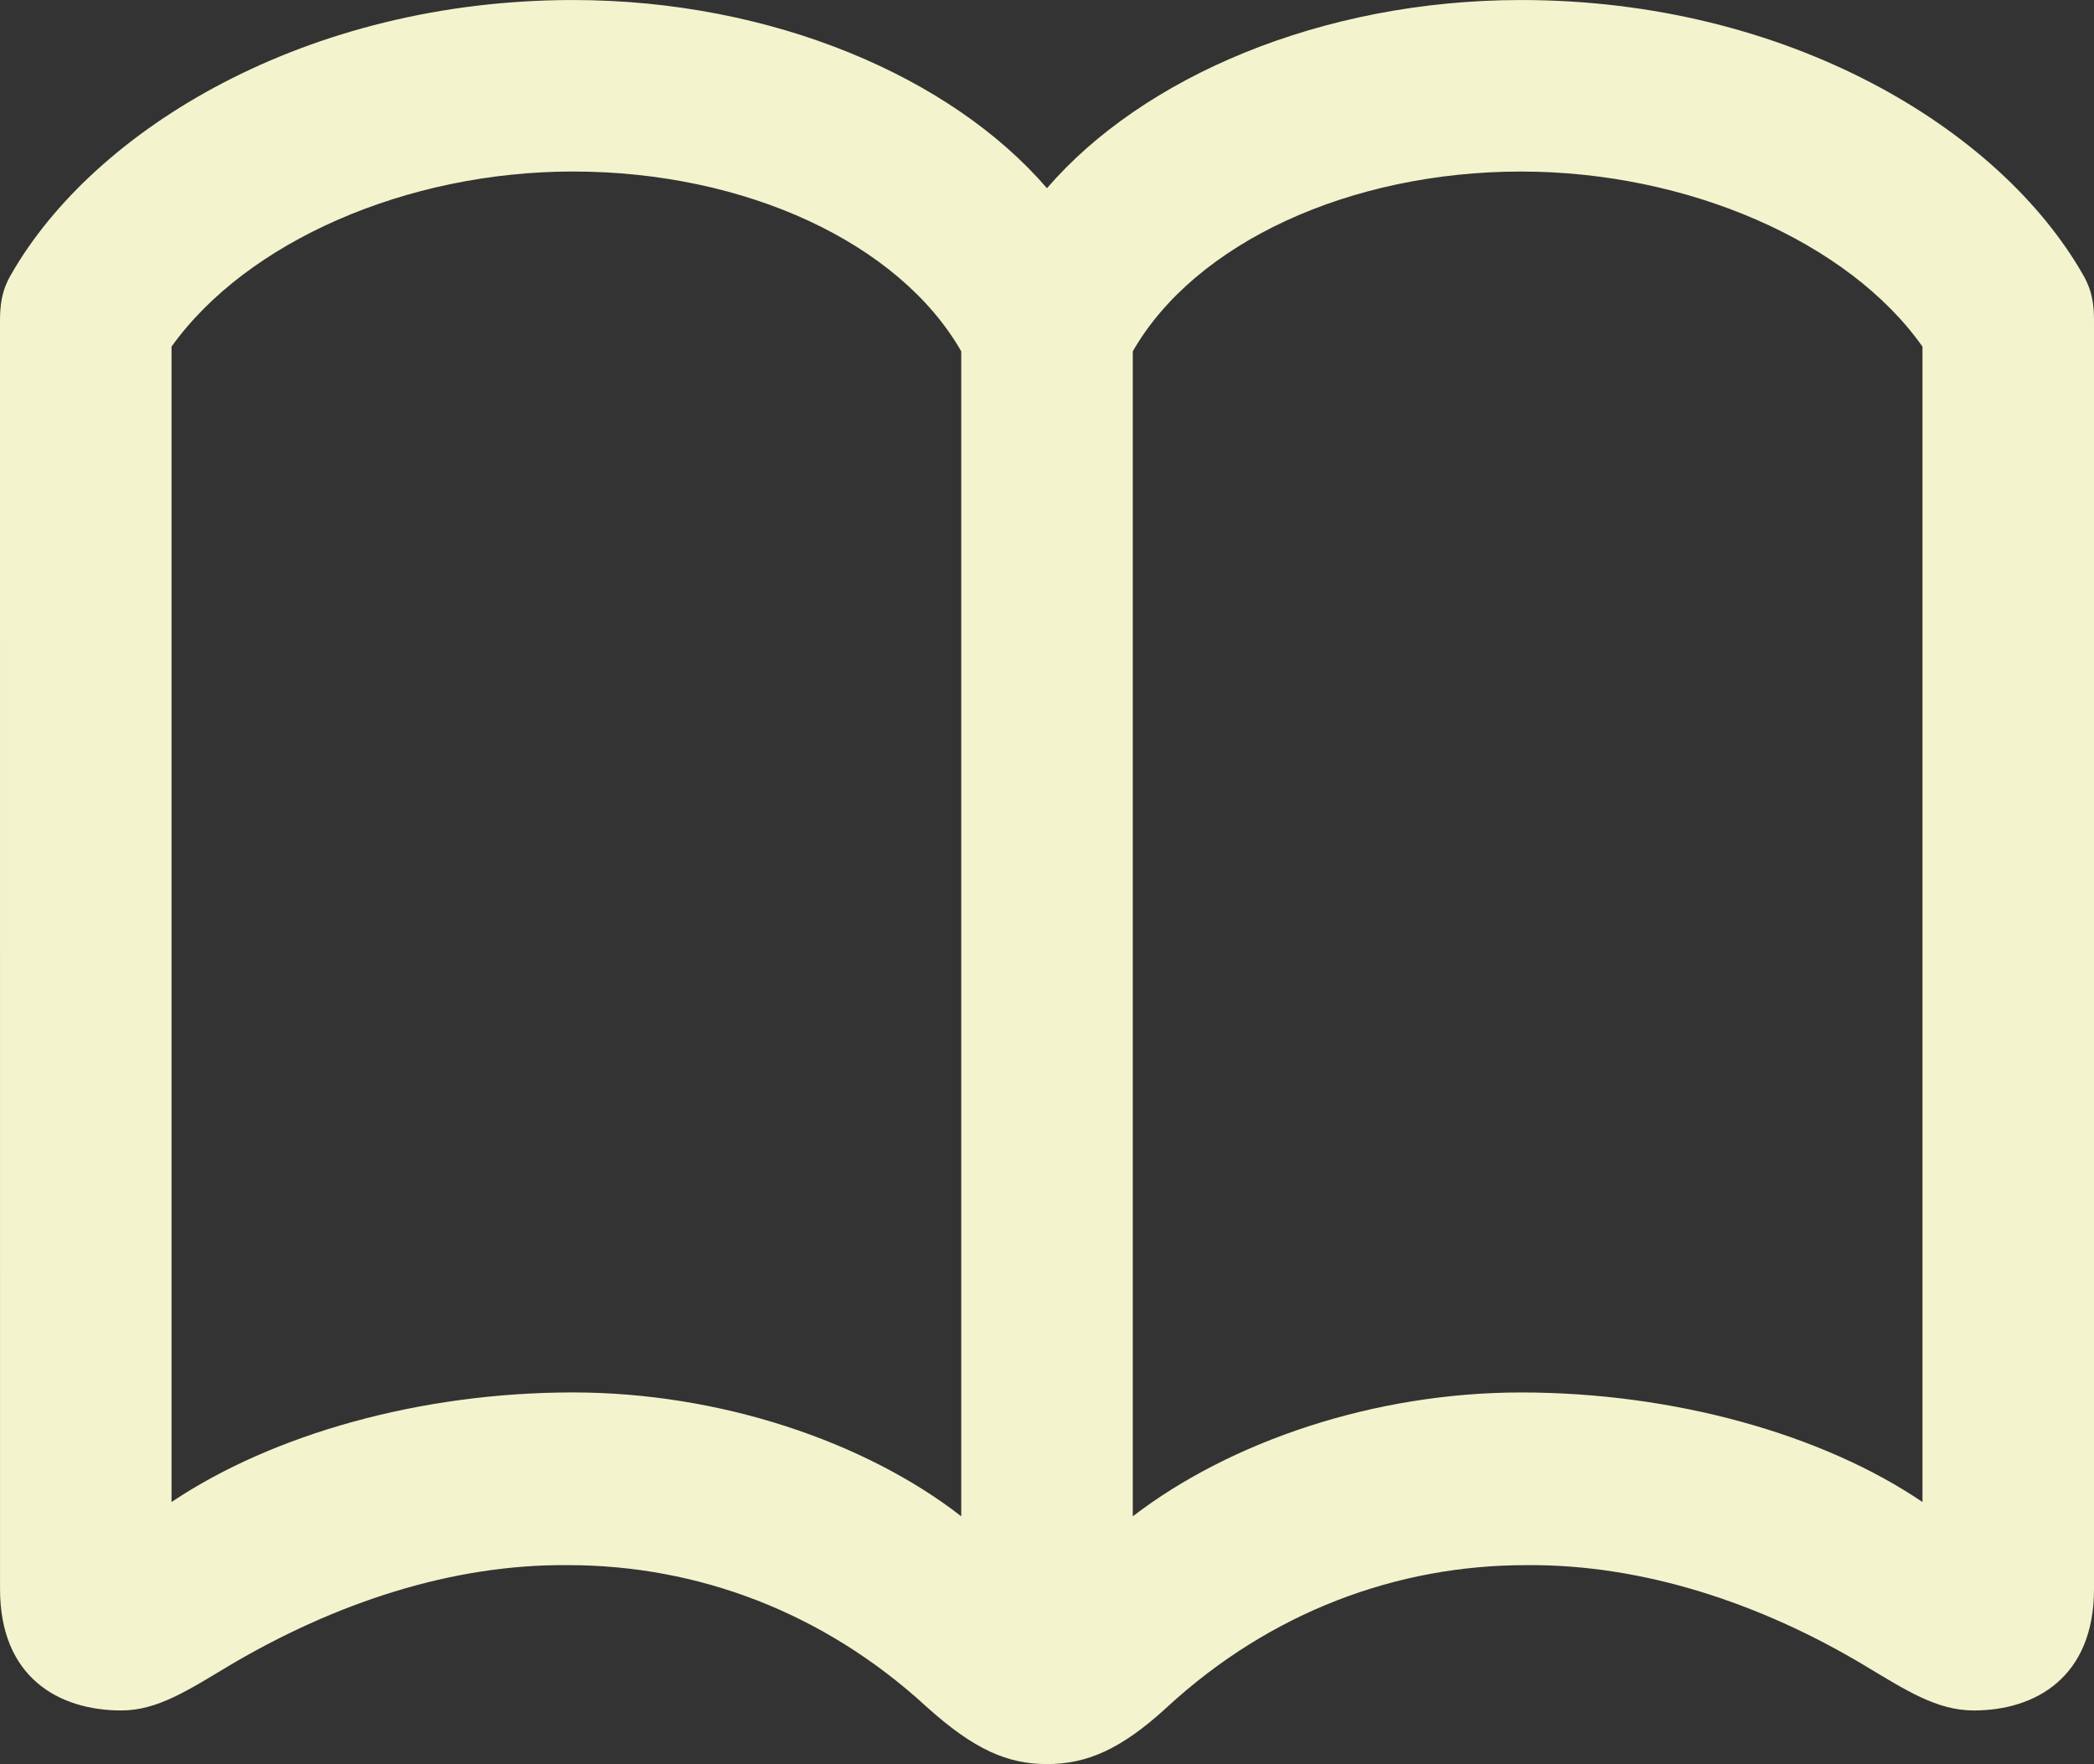 <?xml version="1.0" encoding="UTF-8" standalone="no"?>
<!--Generator: Apple Native CoreSVG 175.5-->

<svg
   version="1.1"
   width="85.84"
   height="72.314"
   id="svg124"
   sodipodi:docname="book.svg"
   inkscape:version="1.2.1 (9c6d41e4, 2022-07-14)"
   xmlns:inkscape="http://www.inkscape.org/namespaces/inkscape"
   xmlns:sodipodi="http://sodipodi.sourceforge.net/DTD/sodipodi-0.dtd"
   xmlns="http://www.w3.org/2000/svg"
   xmlns:svg="http://www.w3.org/2000/svg">
  <rect width="100%" height="100%" fill="#333333" stroke="none"/>
  <defs
     id="defs128" />
  <sodipodi:namedview
     id="namedview126"
     pagecolor="#ffffff"
     bordercolor="#000000"
     borderopacity="0.25"
     inkscape:showpageshadow="2"
     inkscape:pageopacity="0.0"
     inkscape:pagecheckerboard="0"
     inkscape:deskcolor="#d1d1d1"
     showgrid="false"
     inkscape:zoom="0.21907833"
     inkscape:cx="-157.47792"
     inkscape:cy="187.14767"
     inkscape:window-width="1440"
     inkscape:window-height="788"
     inkscape:window-x="0"
     inkscape:window-y="25"
     inkscape:window-maximized="0"
     inkscape:current-layer="svg124" />
  <!--glyph: "uni10025A.medium", point size: 100.0, font version: "18.0d10e1", template writer version: "90"-->
  <style
     id="style2">.monochrome-0 {fill:#000000}

.SFSymbolsPreview000000 {fill:#000000;opacity:1.0}
</style>
  <g
     id="Symbols"
     transform="translate(-3625.31,-798.018)"
     style="fill:#f3f3cd;fill-opacity:1">
    <g
       id="Regular-S"
       transform="translate(3615.545,869.454)"
       style="fill:#f3f3cd;fill-opacity:1">
      <path
         class="monochrome-0 SFSymbolsPreview000000"
         d="m 9.766,-6.299 c 0,3.613 2.393,4.98 4.98,4.98 1.465,0 2.734,-0.83 4.443,-1.855 4.297,-2.539 9.082,-4.15 13.867,-4.102 5.274,0 10.449,1.904 14.697,5.811 1.953,1.758 3.32,2.344 4.932,2.344 1.611,0 3.027,-0.586 4.932,-2.344 4.248,-3.906 9.424,-5.811 14.697,-5.811 4.785,-0.049 9.619,1.562 13.867,4.102 1.709,1.025 2.979,1.855 4.492,1.855 2.539,0 4.932,-1.367 4.932,-4.98 V -58.252 c 0,-0.635 -0.049,-1.221 -0.44,-1.904 -3.418,-6.006 -12.109,-11.279 -23.047,-11.279 -8.203,0 -15.527,3.174 -19.434,7.715 -3.906,-4.541 -11.23,-7.715 -19.433,-7.715 -10.889,0 -19.629,5.273 -23.047,11.279 -0.391,0.683 -0.439,1.27 -0.439,1.904 z M 56.201,-9.277 V -57.031 c 2.539,-4.443 8.887,-7.373 15.918,-7.373 6.836,0 13.428,2.881 16.455,7.178 v 47.363 c -4.101,-2.783 -10.205,-4.492 -16.455,-4.492 -6.006,0 -11.914,2.002 -15.918,5.078 z M 16.797,-9.863 V -57.227 c 3.076,-4.297 9.619,-7.178 16.455,-7.178 7.08,0 13.379,2.93 15.918,7.373 v 47.754 c -3.955,-3.076 -9.912,-5.078 -15.918,-5.078 -6.25,0 -12.305,1.709 -16.455,4.492 z"
         id="path117"
         style="fill:#f3f3cd;fill-opacity:1" />
    </g>
  </g>
</svg>
